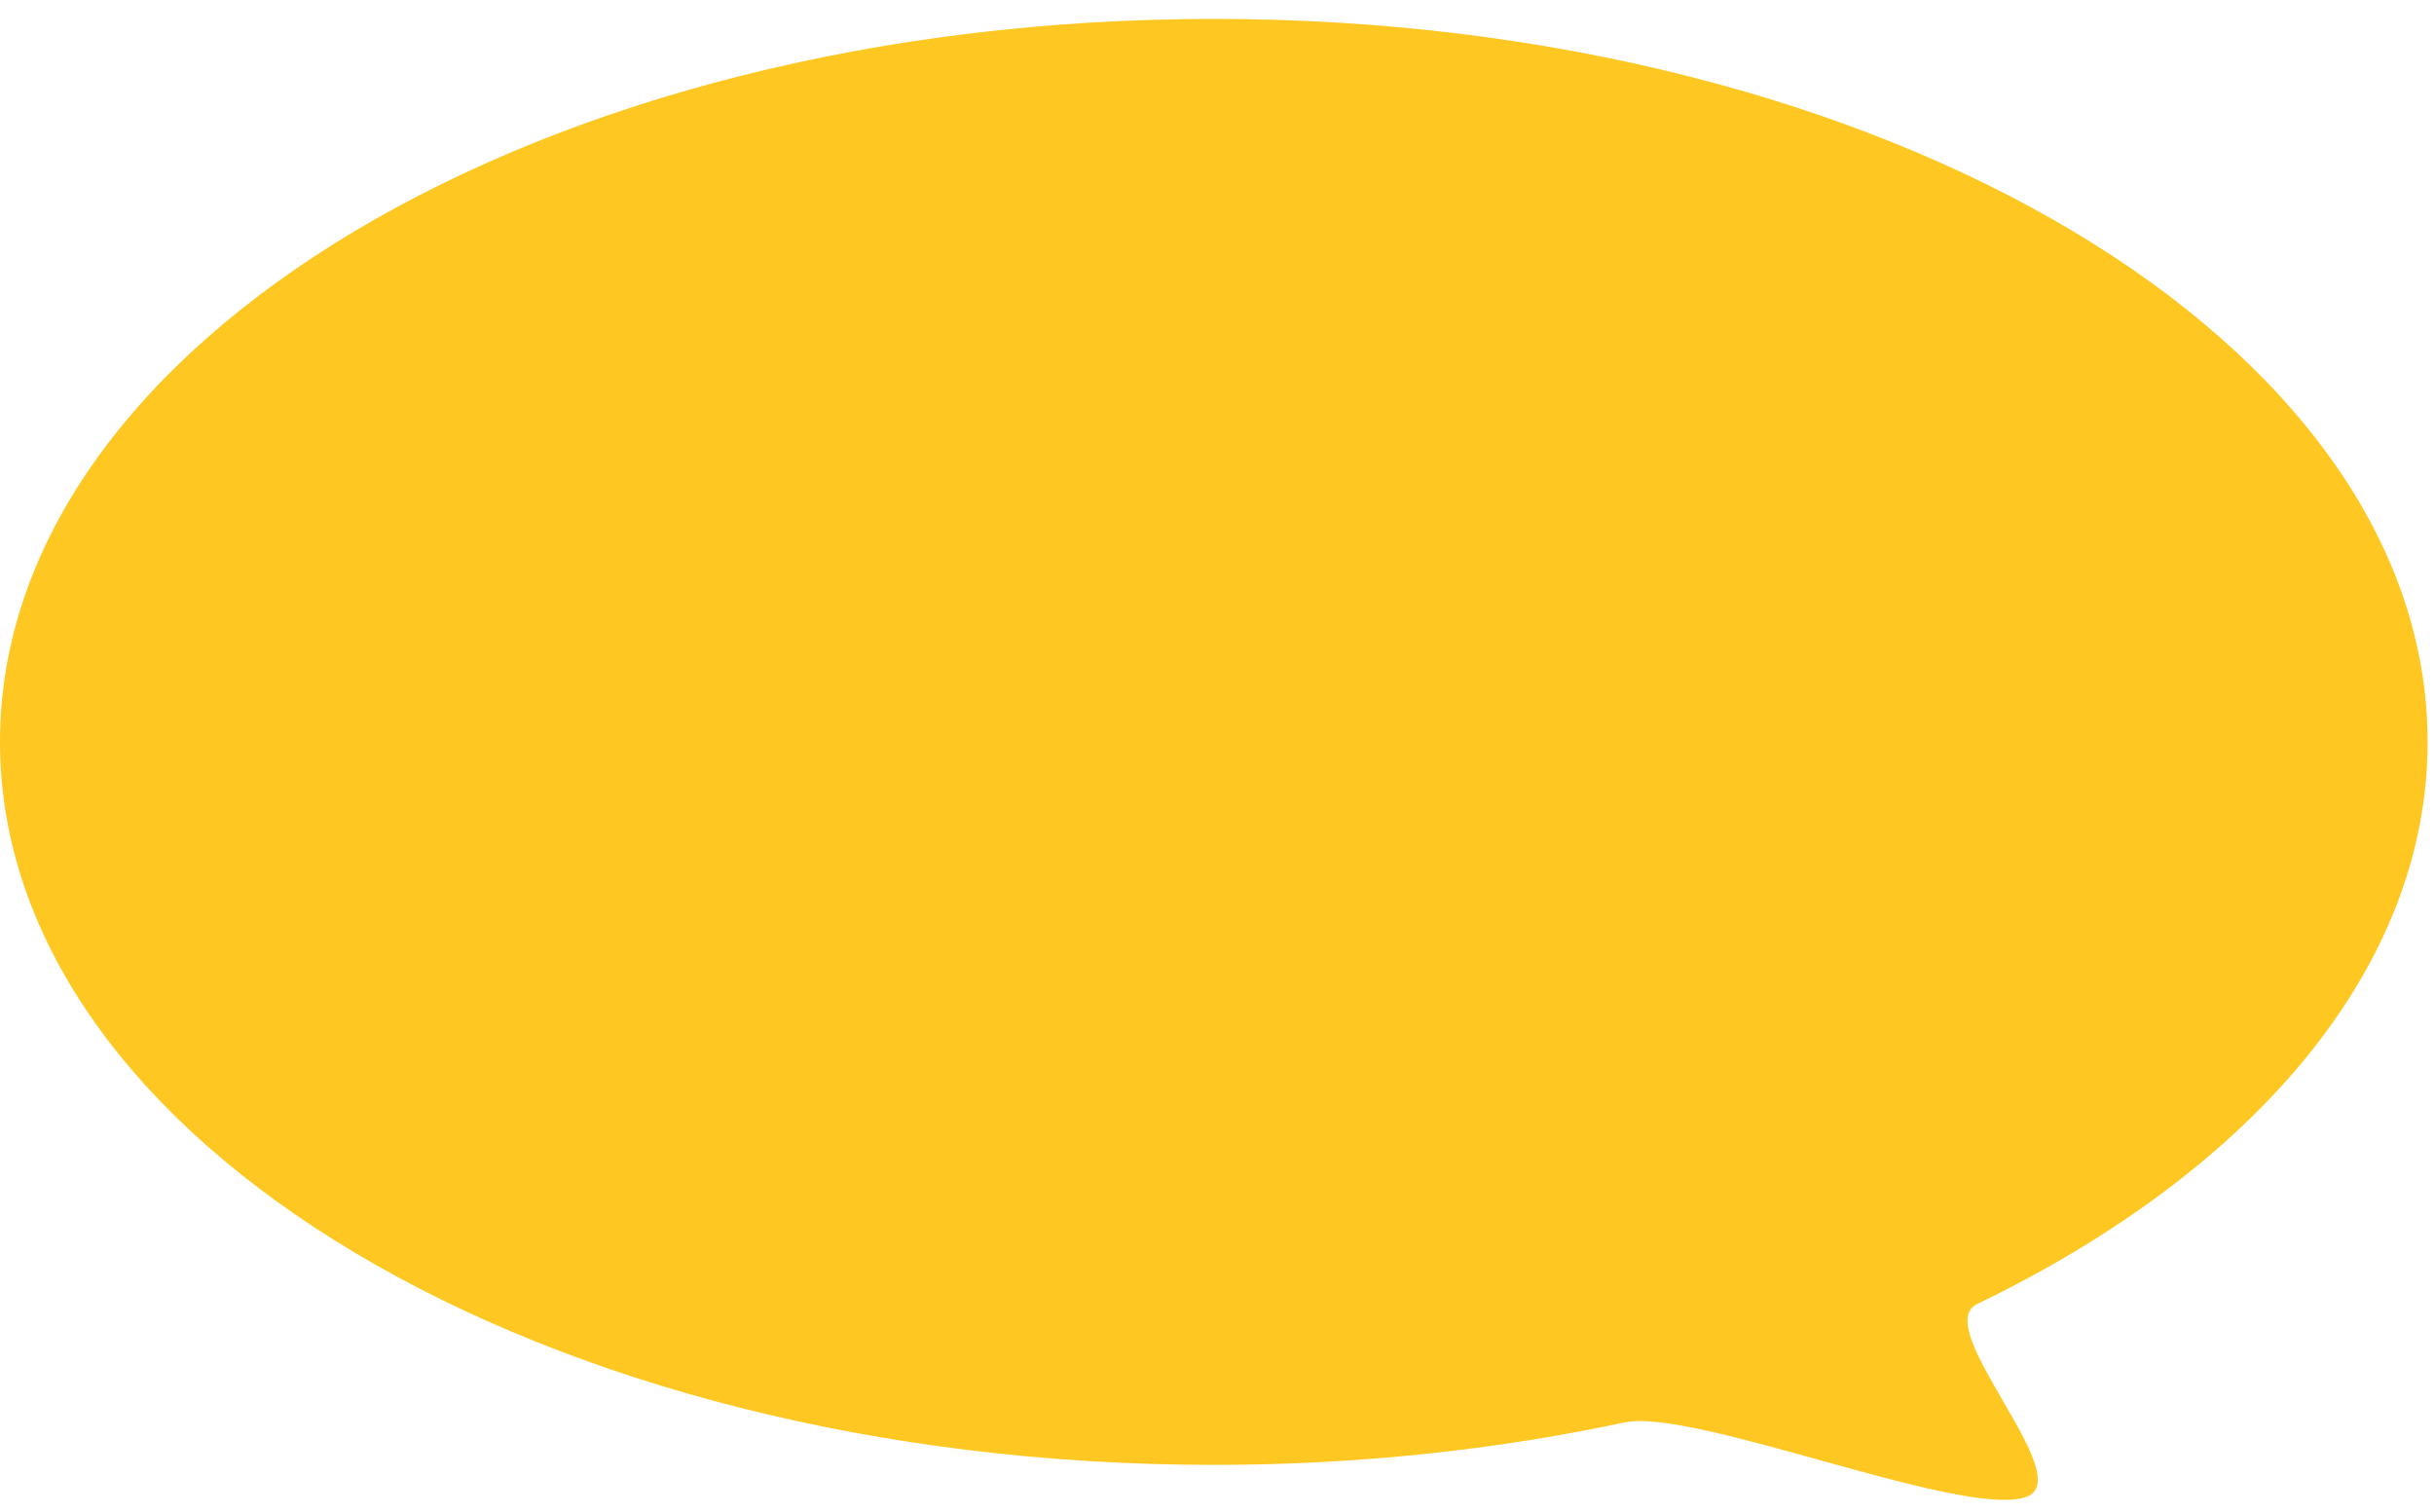 <?xml version="1.0" encoding="iso-8859-1"?>
<!-- Generator: Adobe Illustrator 16.0.0, SVG Export Plug-In . SVG Version: 6.00 Build 0)  -->
<!DOCTYPE svg PUBLIC "-//W3C//DTD SVG 1.1//EN" "http://www.w3.org/Graphics/SVG/1.1/DTD/svg11.dtd">
<svg version="1.1" id="Layer_1" xmlns="http://www.w3.org/2000/svg" xmlns:xlink="http://www.w3.org/1999/xlink" x="0px" y="0px"
	 width="48.3px" height="30px" viewBox="0 0 48.3 30" style="enable-background:new 0 0 48.3 30;" xml:space="preserve">
<path style="fill:#FFC721;" d="M48.173,14.722c0,4.504-3.484,8.524-8.938,11.154c-0.957,0.461,2.037,3.459,0.969,3.83
	c-1.252,0.435-6.586-1.776-7.97-1.479c-2.544,0.543-5.288,0.842-8.148,0.842C10.783,29.068,0,22.645,0,14.722
	C0,6.798,10.784,0.375,24.087,0.375C37.388,0.375,48.173,6.798,48.173,14.722z"/>
</svg>
